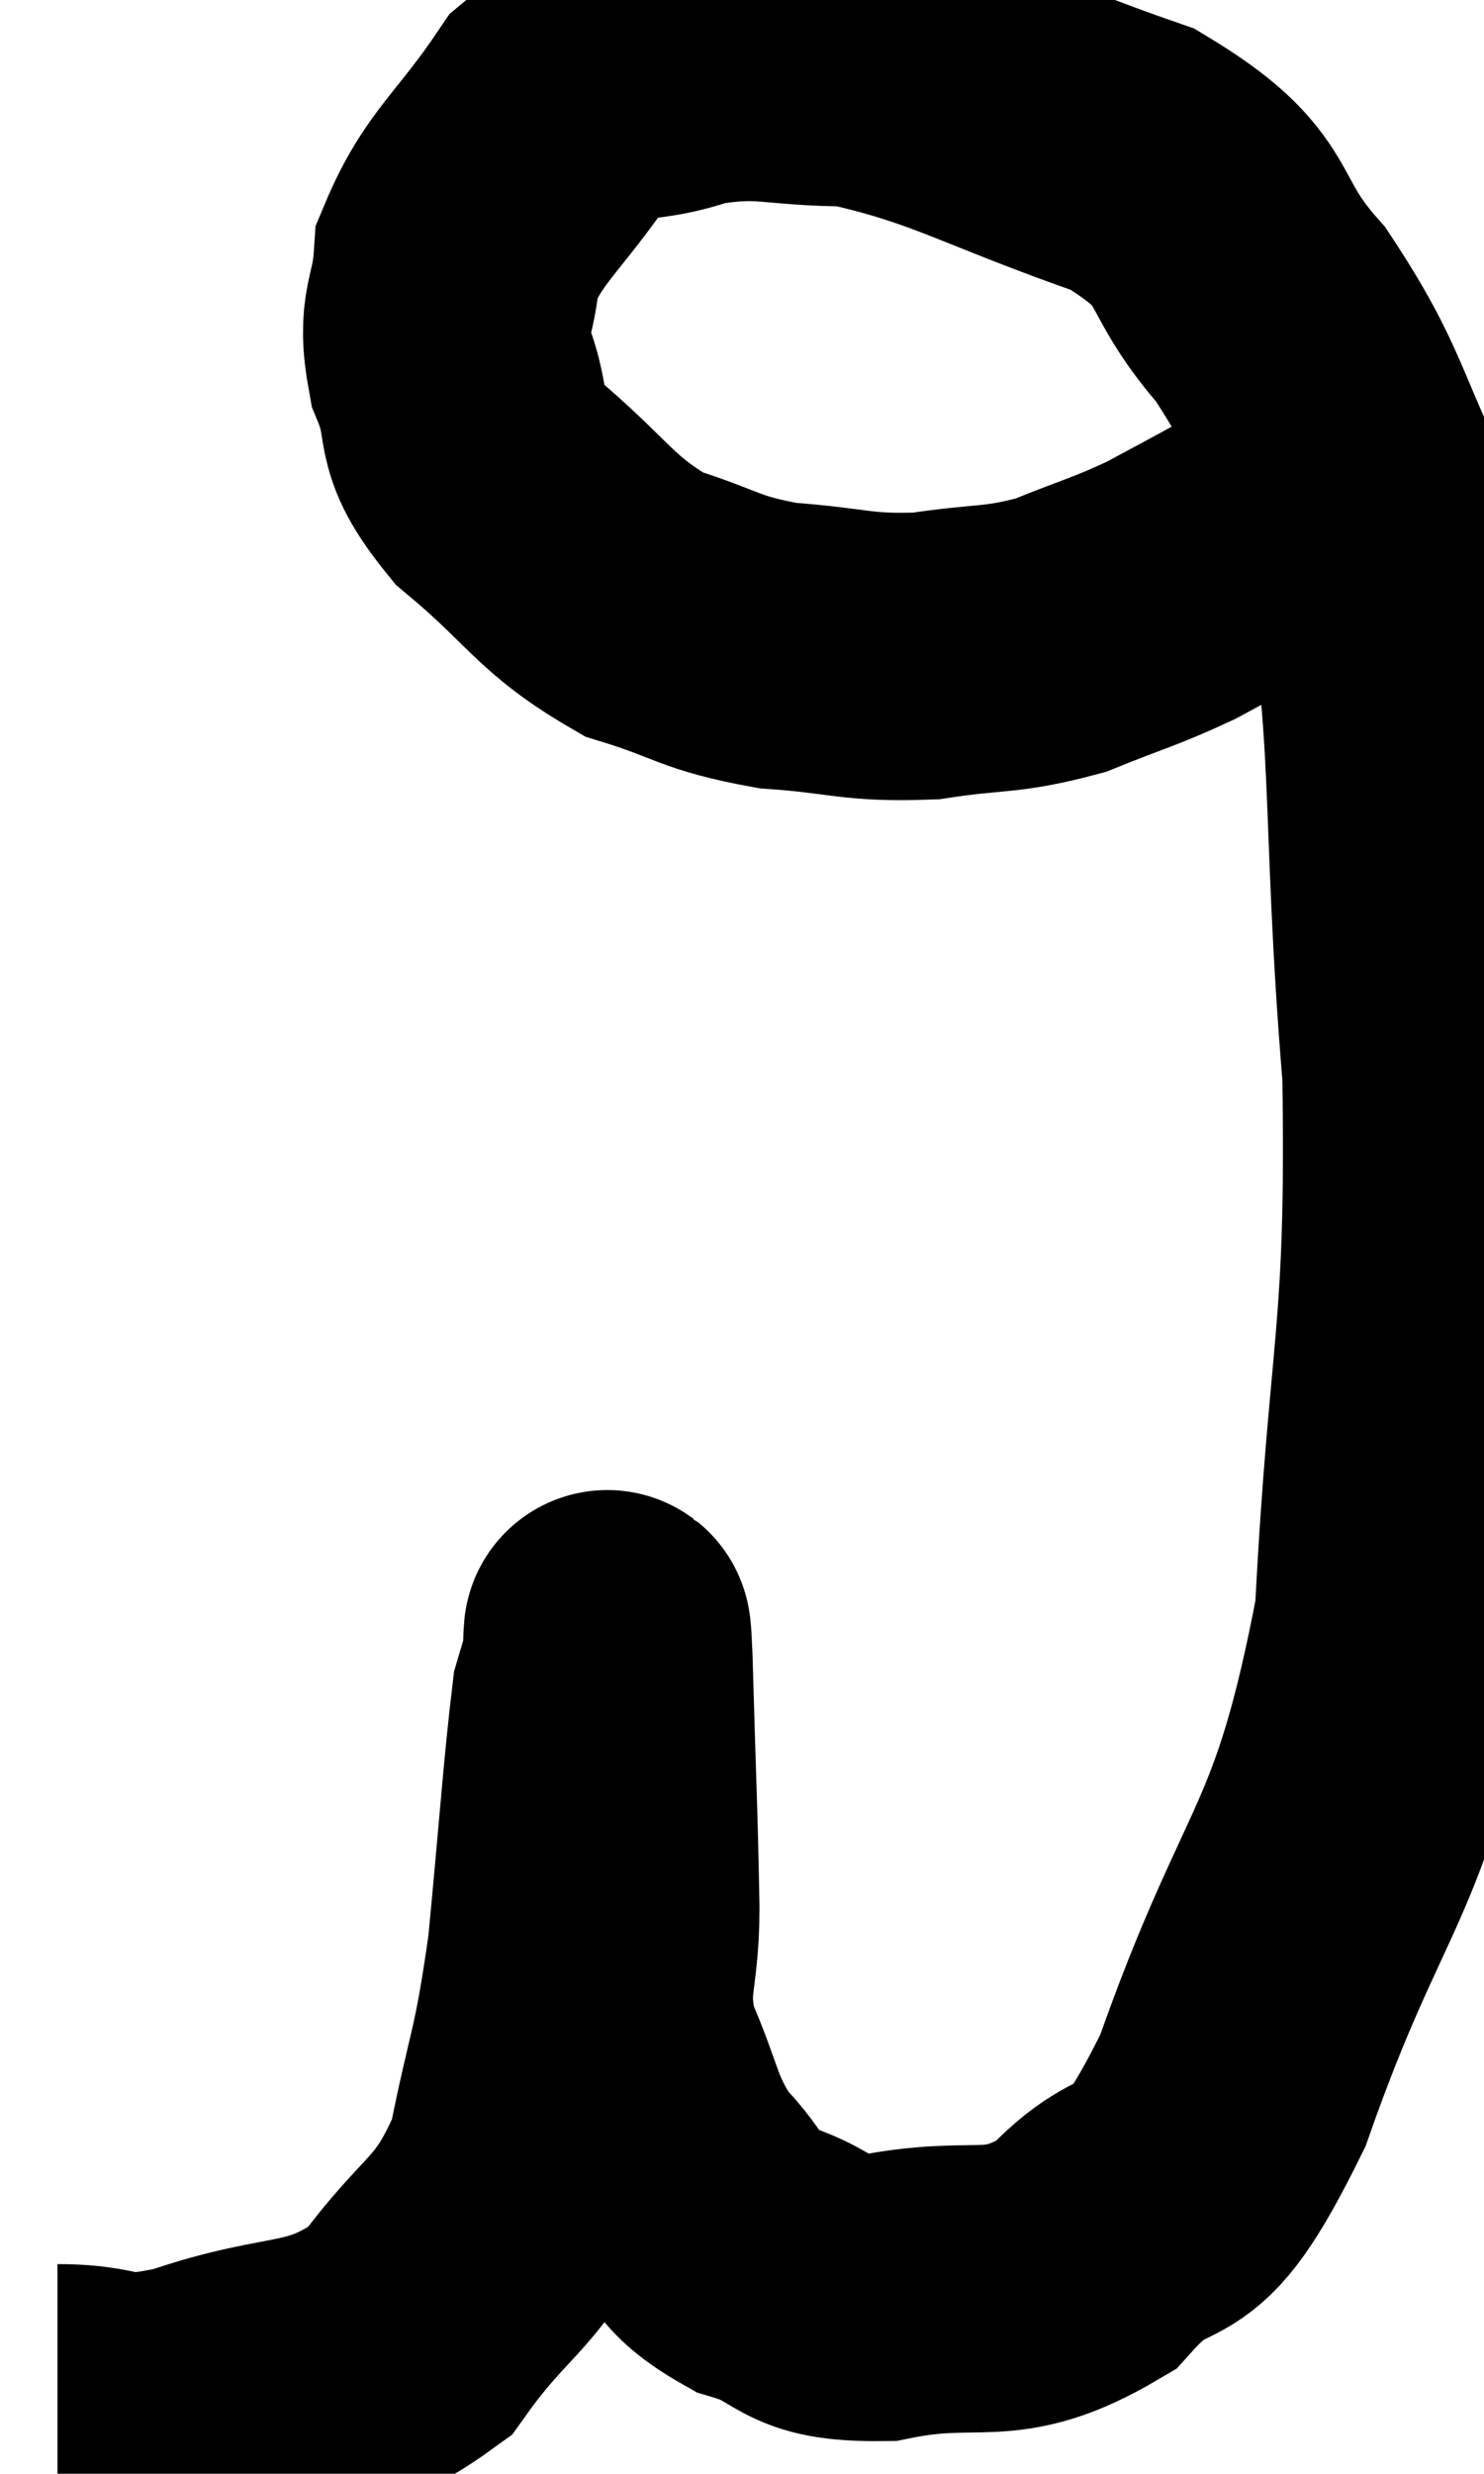 <svg xmlns="http://www.w3.org/2000/svg" viewBox="6.08 3.107 25.831 43.04" width="25.831" height="43.04"><path d="M 7.08 45 C 8.25 45, 7.89 45.33, 9.42 45 C 11.31 44.34, 11.73 44.745, 13.2 43.68 C 14.25 42.21, 14.595 42.39, 15.3 40.74 C 15.66 38.91, 15.735 39.09, 16.02 37.08 C 16.23 34.89, 16.29 33.945, 16.44 32.7 C 16.53 32.4, 16.56 32.28, 16.62 32.1 C 16.65 32.04, 16.635 30.93, 16.68 31.98 C 16.74 34.14, 16.77 34.605, 16.8 36.3 C 16.8 37.53, 16.545 37.575, 16.8 38.76 C 17.31 39.9, 17.22 40.125, 17.82 41.04 C 18.51 41.73, 18.3 41.91, 19.2 42.42 C 20.31 42.75, 19.98 43.095, 21.42 43.08 C 23.19 42.72, 23.43 43.26, 24.96 42.36 C 26.25 40.92, 26.175 42.255, 27.54 39.48 C 28.98 35.37, 29.58 35.685, 30.42 31.26 C 30.66 26.52, 30.975 26.49, 30.9 21.78 C 30.51 17.1, 30.795 15.72, 30.12 12.42 C 29.16 10.5, 29.28 10.215, 28.2 8.58 C 27 7.23, 27.615 6.975, 25.8 5.88 C 23.37 5.04, 22.86 4.62, 20.94 4.2 C 19.53 4.2, 19.41 3.99, 18.12 4.2 C 16.95 4.62, 16.8 4.185, 15.78 5.04 C 14.91 6.33, 14.505 6.51, 14.04 7.62 C 13.98 8.55, 13.74 8.505, 13.92 9.48 C 14.34 10.5, 13.92 10.485, 14.76 11.52 C 16.02 12.57, 16.065 12.915, 17.28 13.62 C 18.45 13.98, 18.39 14.115, 19.62 14.34 C 20.91 14.43, 20.97 14.565, 22.2 14.52 C 23.37 14.34, 23.475 14.445, 24.54 14.16 C 25.5 13.77, 25.62 13.77, 26.46 13.38 C 27.18 12.99, 27.165 13.005, 27.9 12.6 C 28.65 12.18, 29.025 11.97, 29.4 11.76 L 29.4 11.76" fill="none" stroke="black" stroke-width="5"></path></svg>
